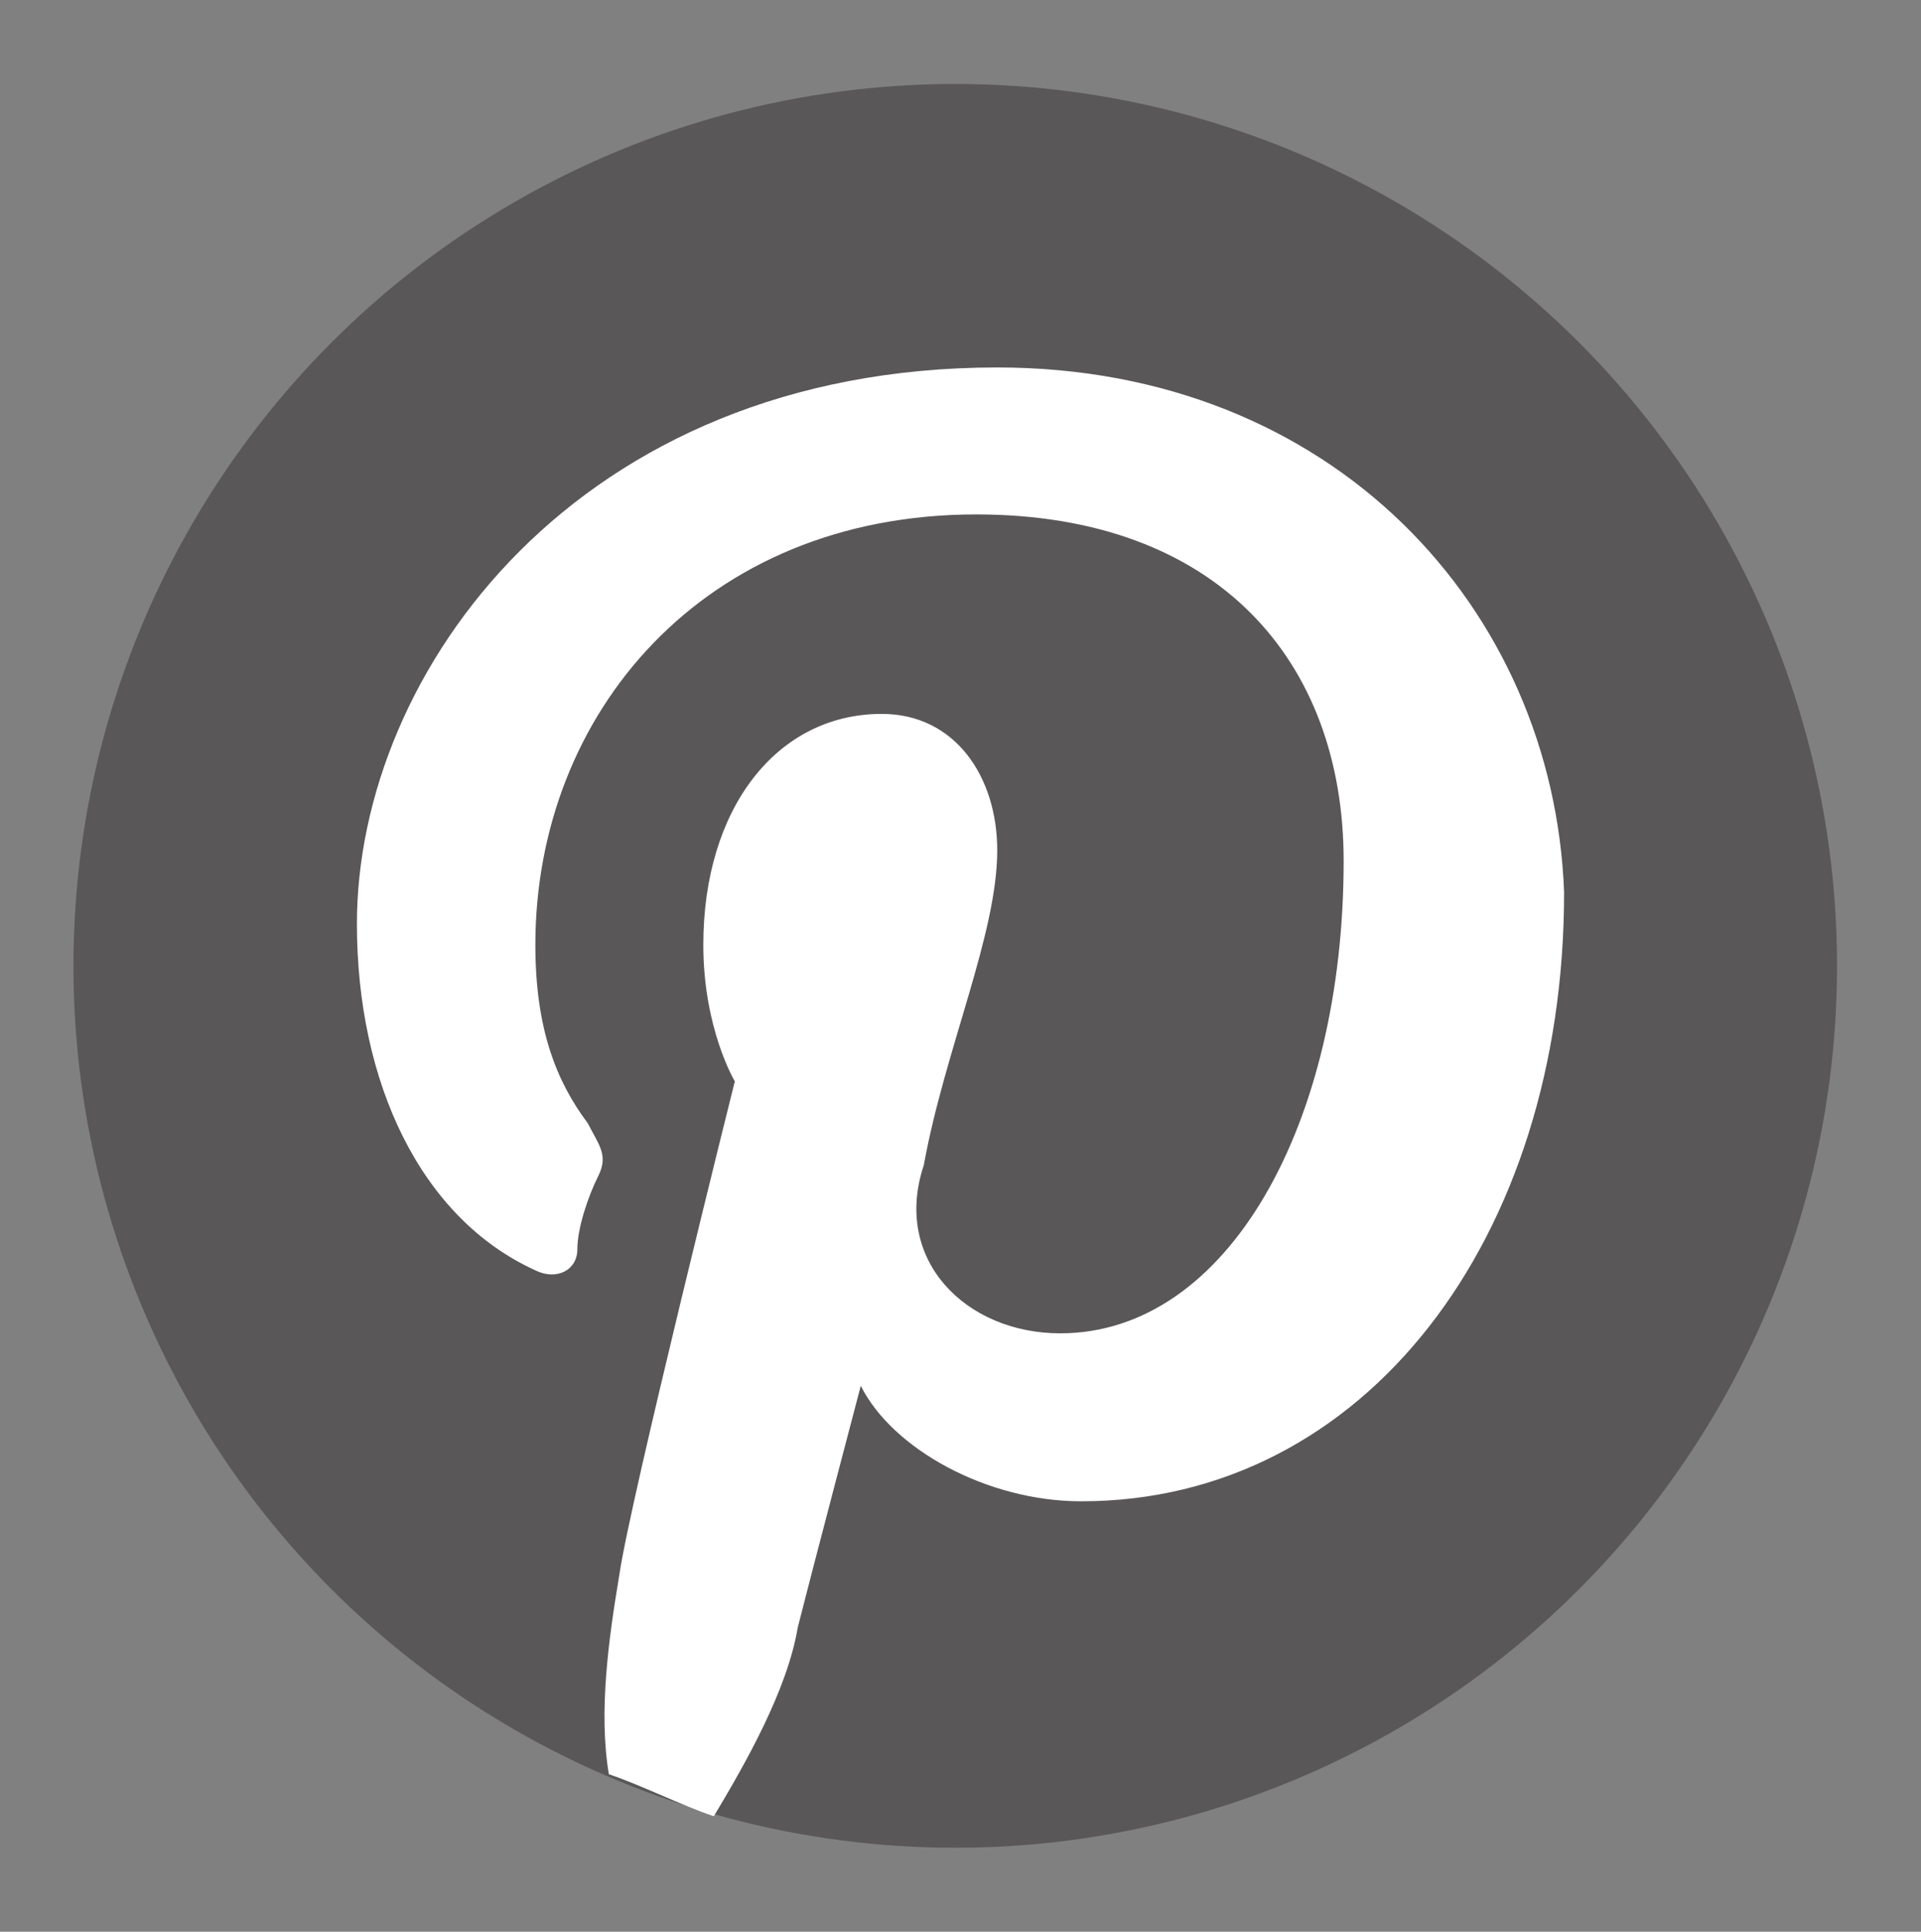 <?xml version="1.0" encoding="utf-8"?>
<!-- Generator: Adobe Illustrator 19.0.0, SVG Export Plug-In . SVG Version: 6.00 Build 0)  -->
<svg version="1.1" xmlns="http://www.w3.org/2000/svg" xmlns:xlink="http://www.w3.org/1999/xlink" x="0px" y="0px"
	 viewBox="0 0 18.3 18.4" style="enable-background:new 0 0 18.3 18.4;" xml:space="preserve">
<rect x="0" y="0" width="18.3" height="18.4" fill="#808080" stroke="none"/>
<style type="text/css">
	.st0{fill:#595757;}
	.st1{fill-rule:evenodd;clip-rule:evenodd;fill:#FFFFFF;}
</style>
<g id="圖層_2">
</g>
<g id="圖層_1">
	<circle id="XMLID_137_" class="st0" cx="9.1" cy="9.2" r="8.4"/>
	<g id="Shape_16_">
		<g id="XMLID_17_">
			<path id="XMLID_18_" class="st1" d="M9.5,3.5c-4,0-6.1,2.9-6.1,5.3c0,1.5,0.6,2.8,1.7,3.3c0.2,0.1,0.4,0,0.4-0.2
				c0-0.2,0.1-0.5,0.2-0.7c0.1-0.2,0-0.3-0.1-0.5C5.3,10.3,5.1,9.8,5.1,9c0-2.2,1.6-4.1,4.2-4.1c2.3,0,3.5,1.4,3.5,3.3
				c0,2.5-1.1,4.5-2.7,4.5c-0.9,0-1.6-0.7-1.3-1.6C9,10,9.5,8.9,9.5,8.1c0-0.7-0.4-1.3-1.1-1.3C7.4,6.8,6.7,7.7,6.7,9
				c0,0.8,0.3,1.3,0.3,1.3S6,14.3,5.9,15c-0.1,0.6-0.2,1.3-0.1,1.9c0.3,0.1,0.7,0.3,1,0.4c0.3-0.5,0.7-1.2,0.8-1.8
				c0.1-0.4,0.6-2.3,0.6-2.3c0.3,0.6,1.2,1.1,2.1,1.1c2.7,0,4.6-2.5,4.6-5.8C14.8,5.8,12.7,3.5,9.5,3.5z"/>
		</g>
	</g>
</g>
</svg>
